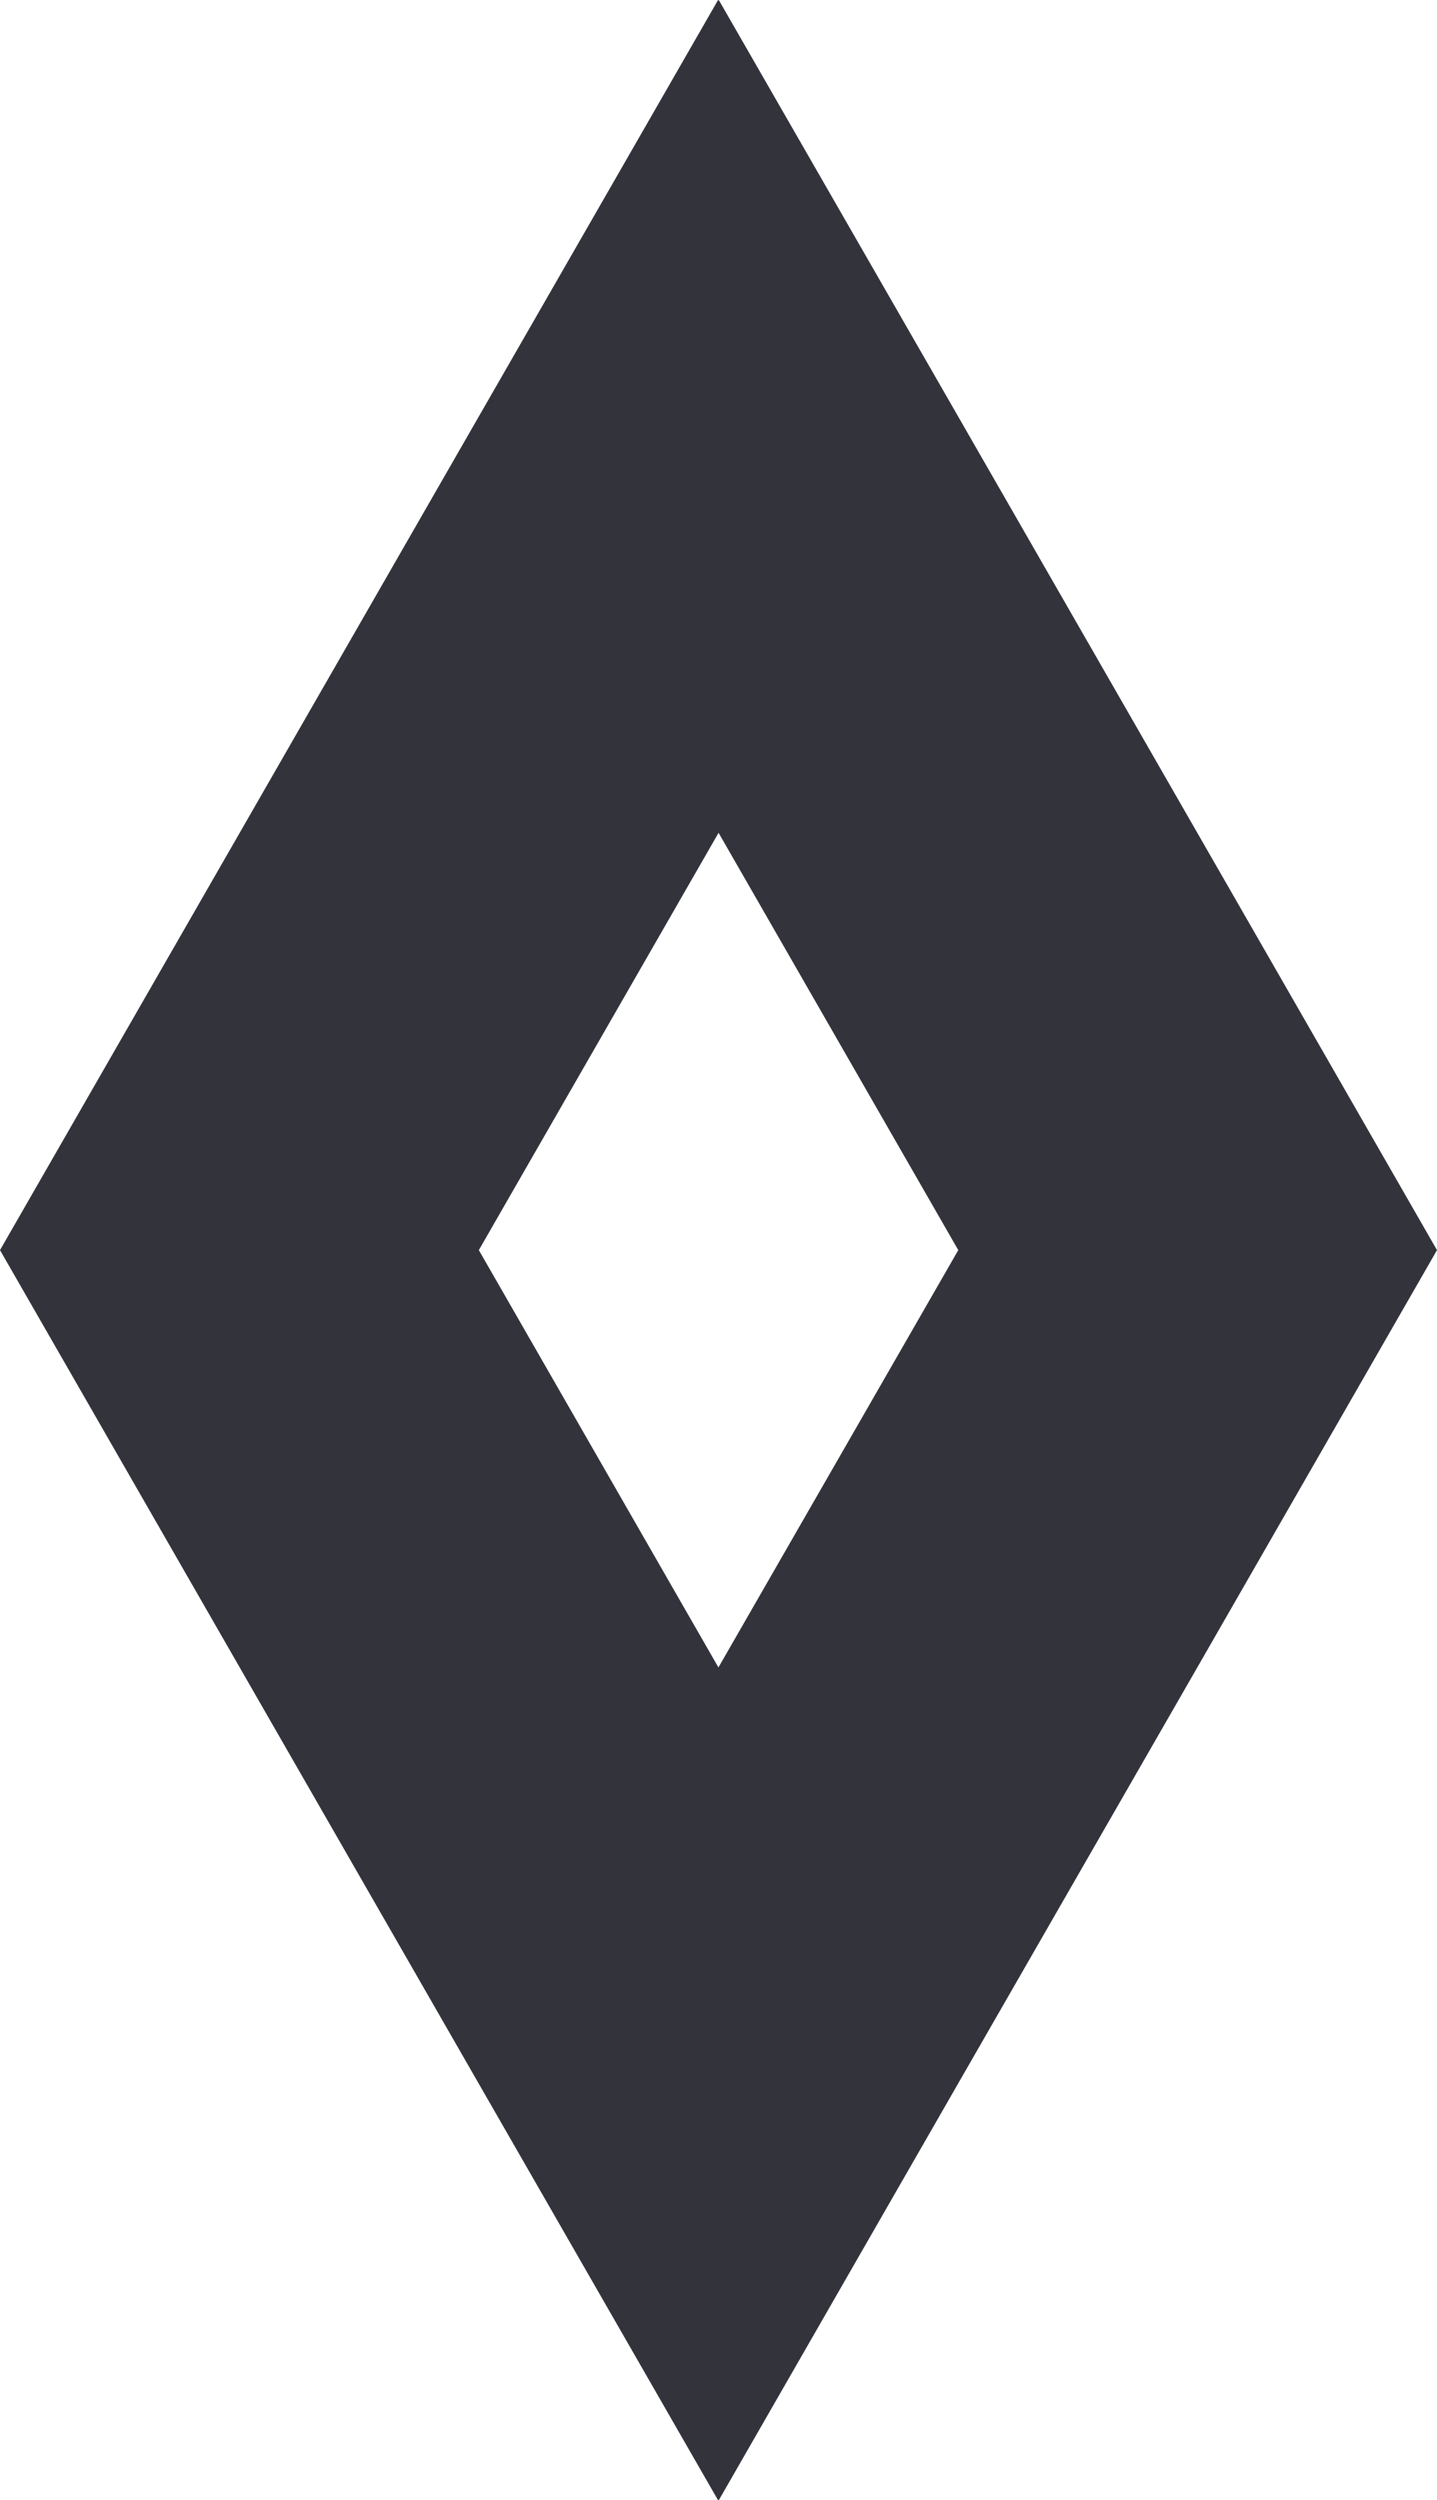 <svg width="611" height="1063" fill="none" xmlns="http://www.w3.org/2000/svg"><path fill-rule="evenodd" clip-rule="evenodd" d="M305.619 1063l101.767-177.161 101.847-177.178L611 531.5 509.233 354.339 407.45 177.161 305.619 0l-.159.27-.142-.27-101.783 177.161-101.768 177.178L0 531.5l101.767 177.161 101.768 177.178L305.318 1063l.142-.27.159.27zM203.598 531.5l101.783-177.161.143-.271.158.271L407.45 531.5 305.619 708.661l-.159.271-.142-.271L203.598 531.5z" fill="#32333B"/></svg>